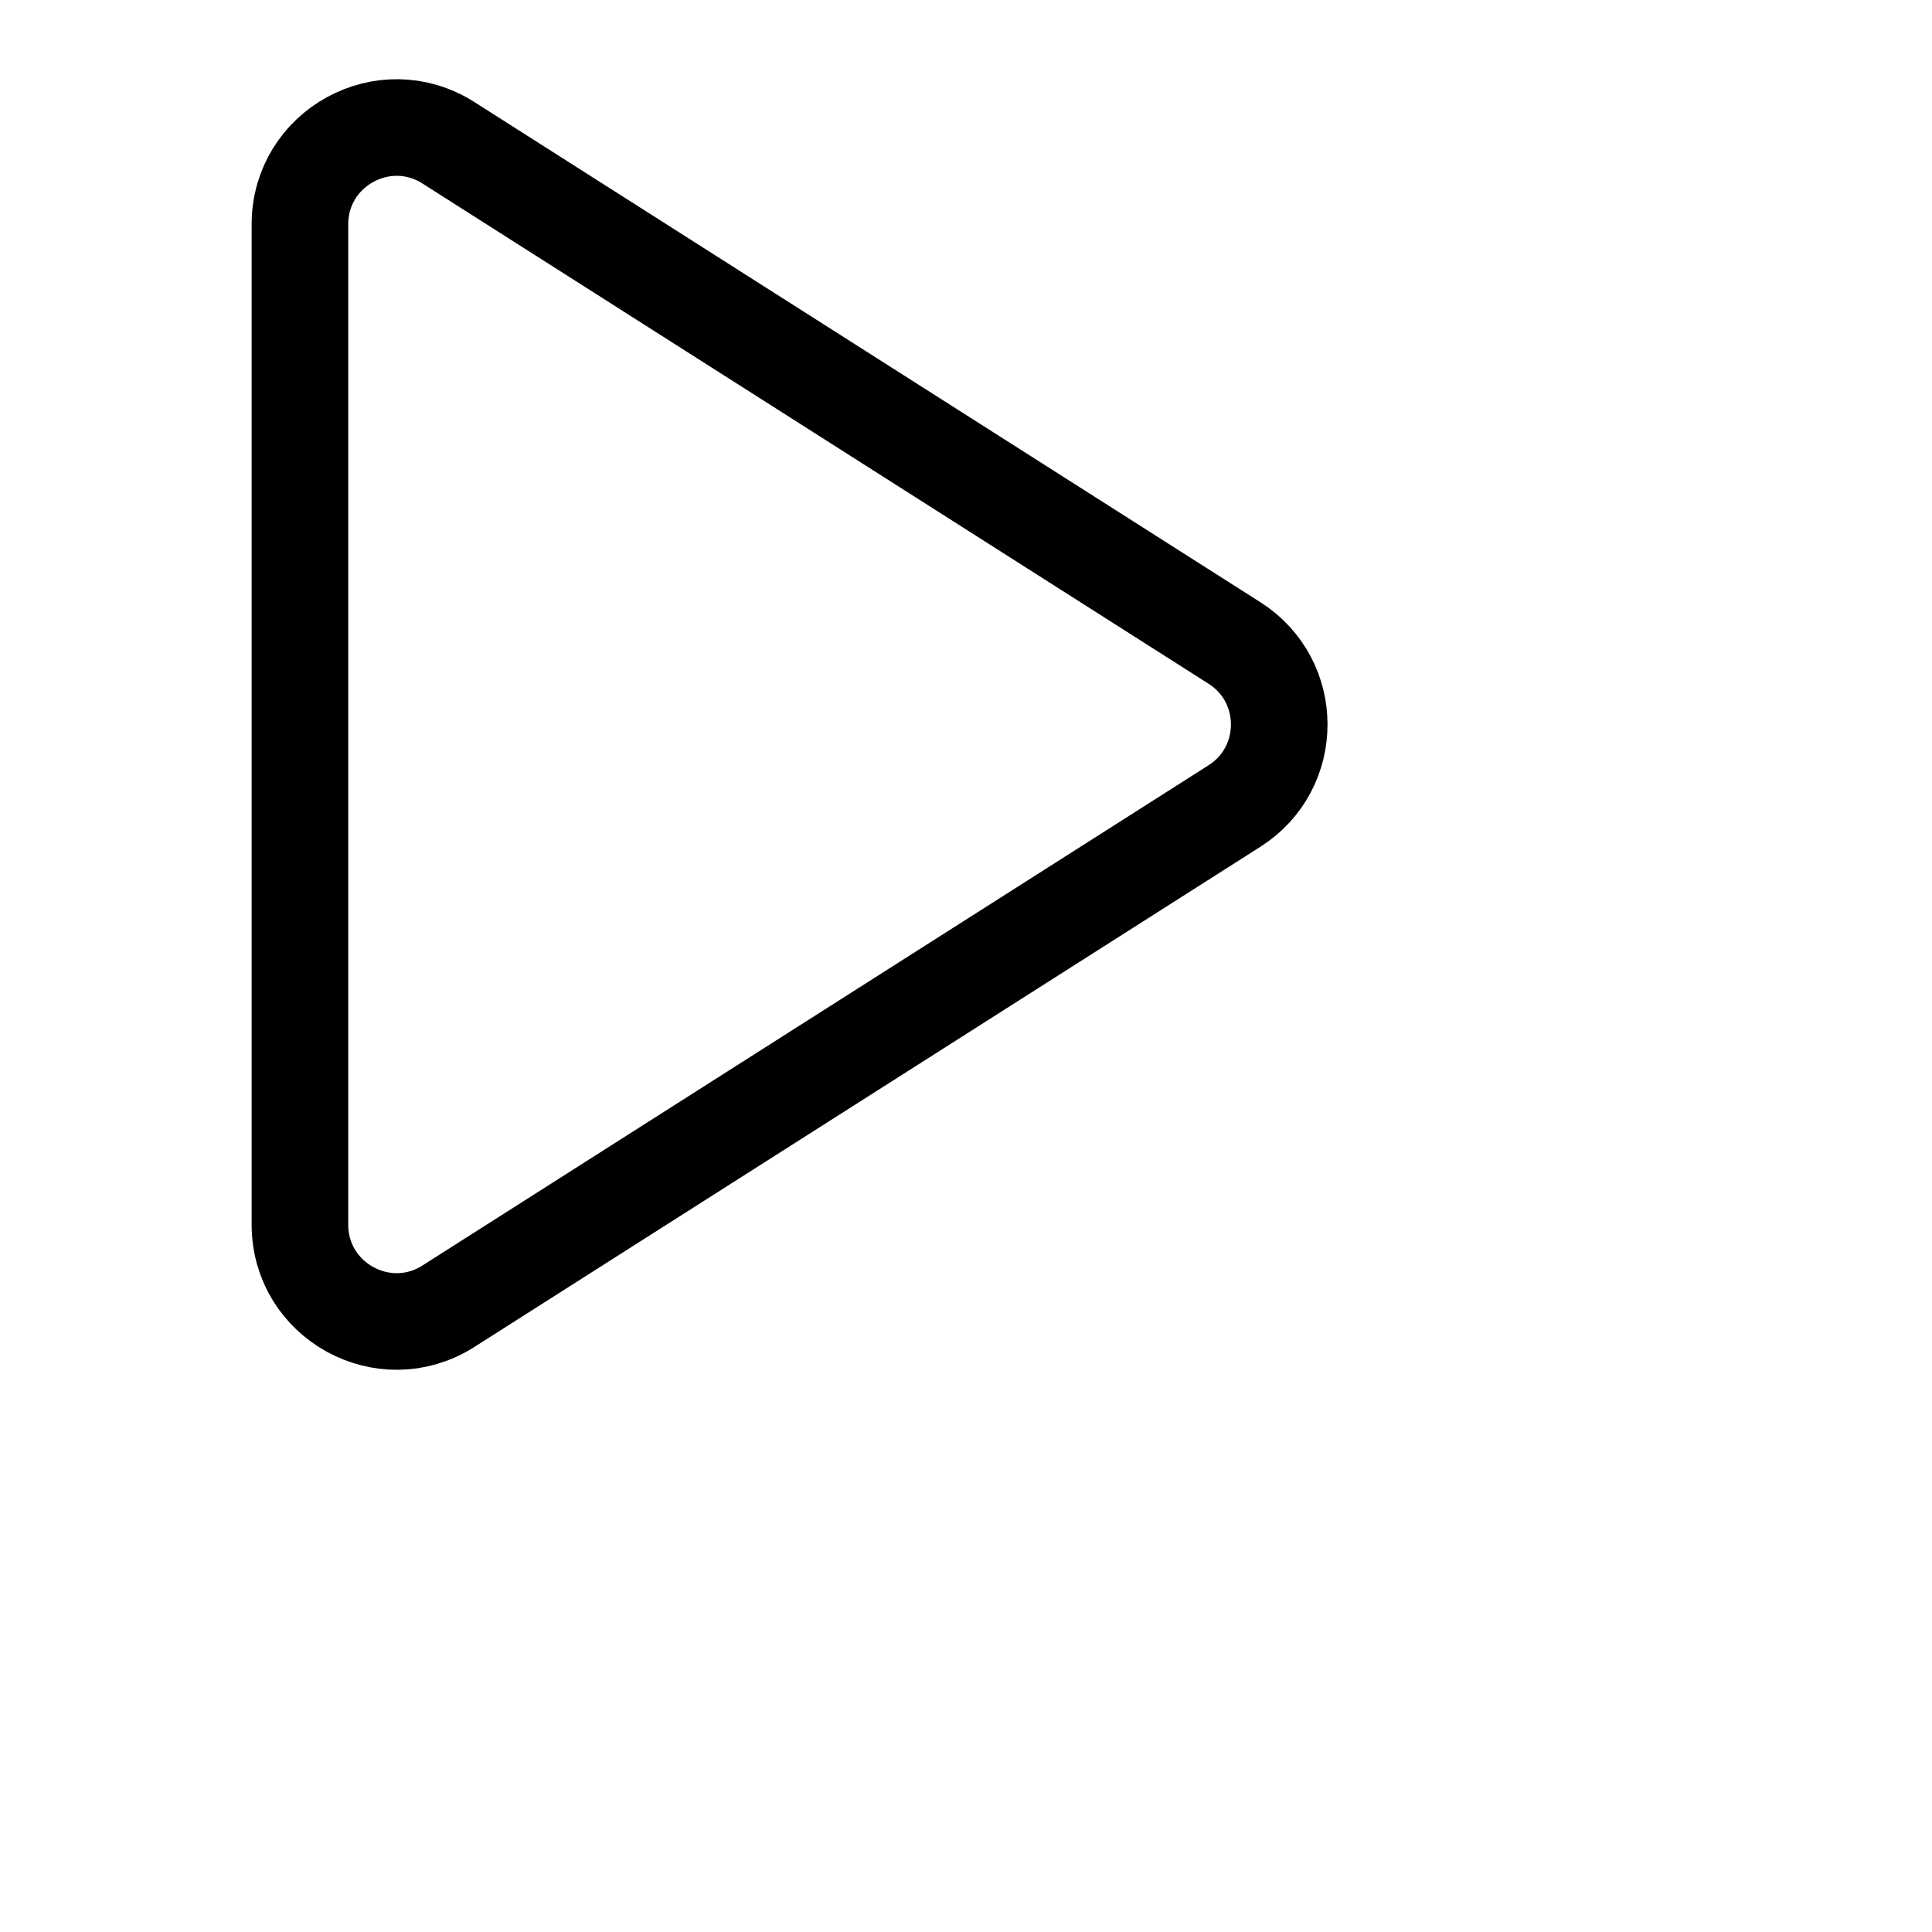 <svg width="20" height="20" viewBox="0 0 20 20" fill="none" xmlns="http://www.w3.org/2000/svg">
    <title>hollow-run</title>
    <path fill-rule="evenodd" clip-rule="evenodd"
        d="M12.779 6.656C13.397 7.049 13.397 7.951 12.779 8.344L4.642 13.522C3.976 13.946 3.105 13.467 3.105 12.678L3.105 2.322C3.105 1.533 3.976 1.054 4.642 1.478L12.779 6.656Z"
        fill="none" stroke="currentColor" stroke-linejoin="round" />
</svg>